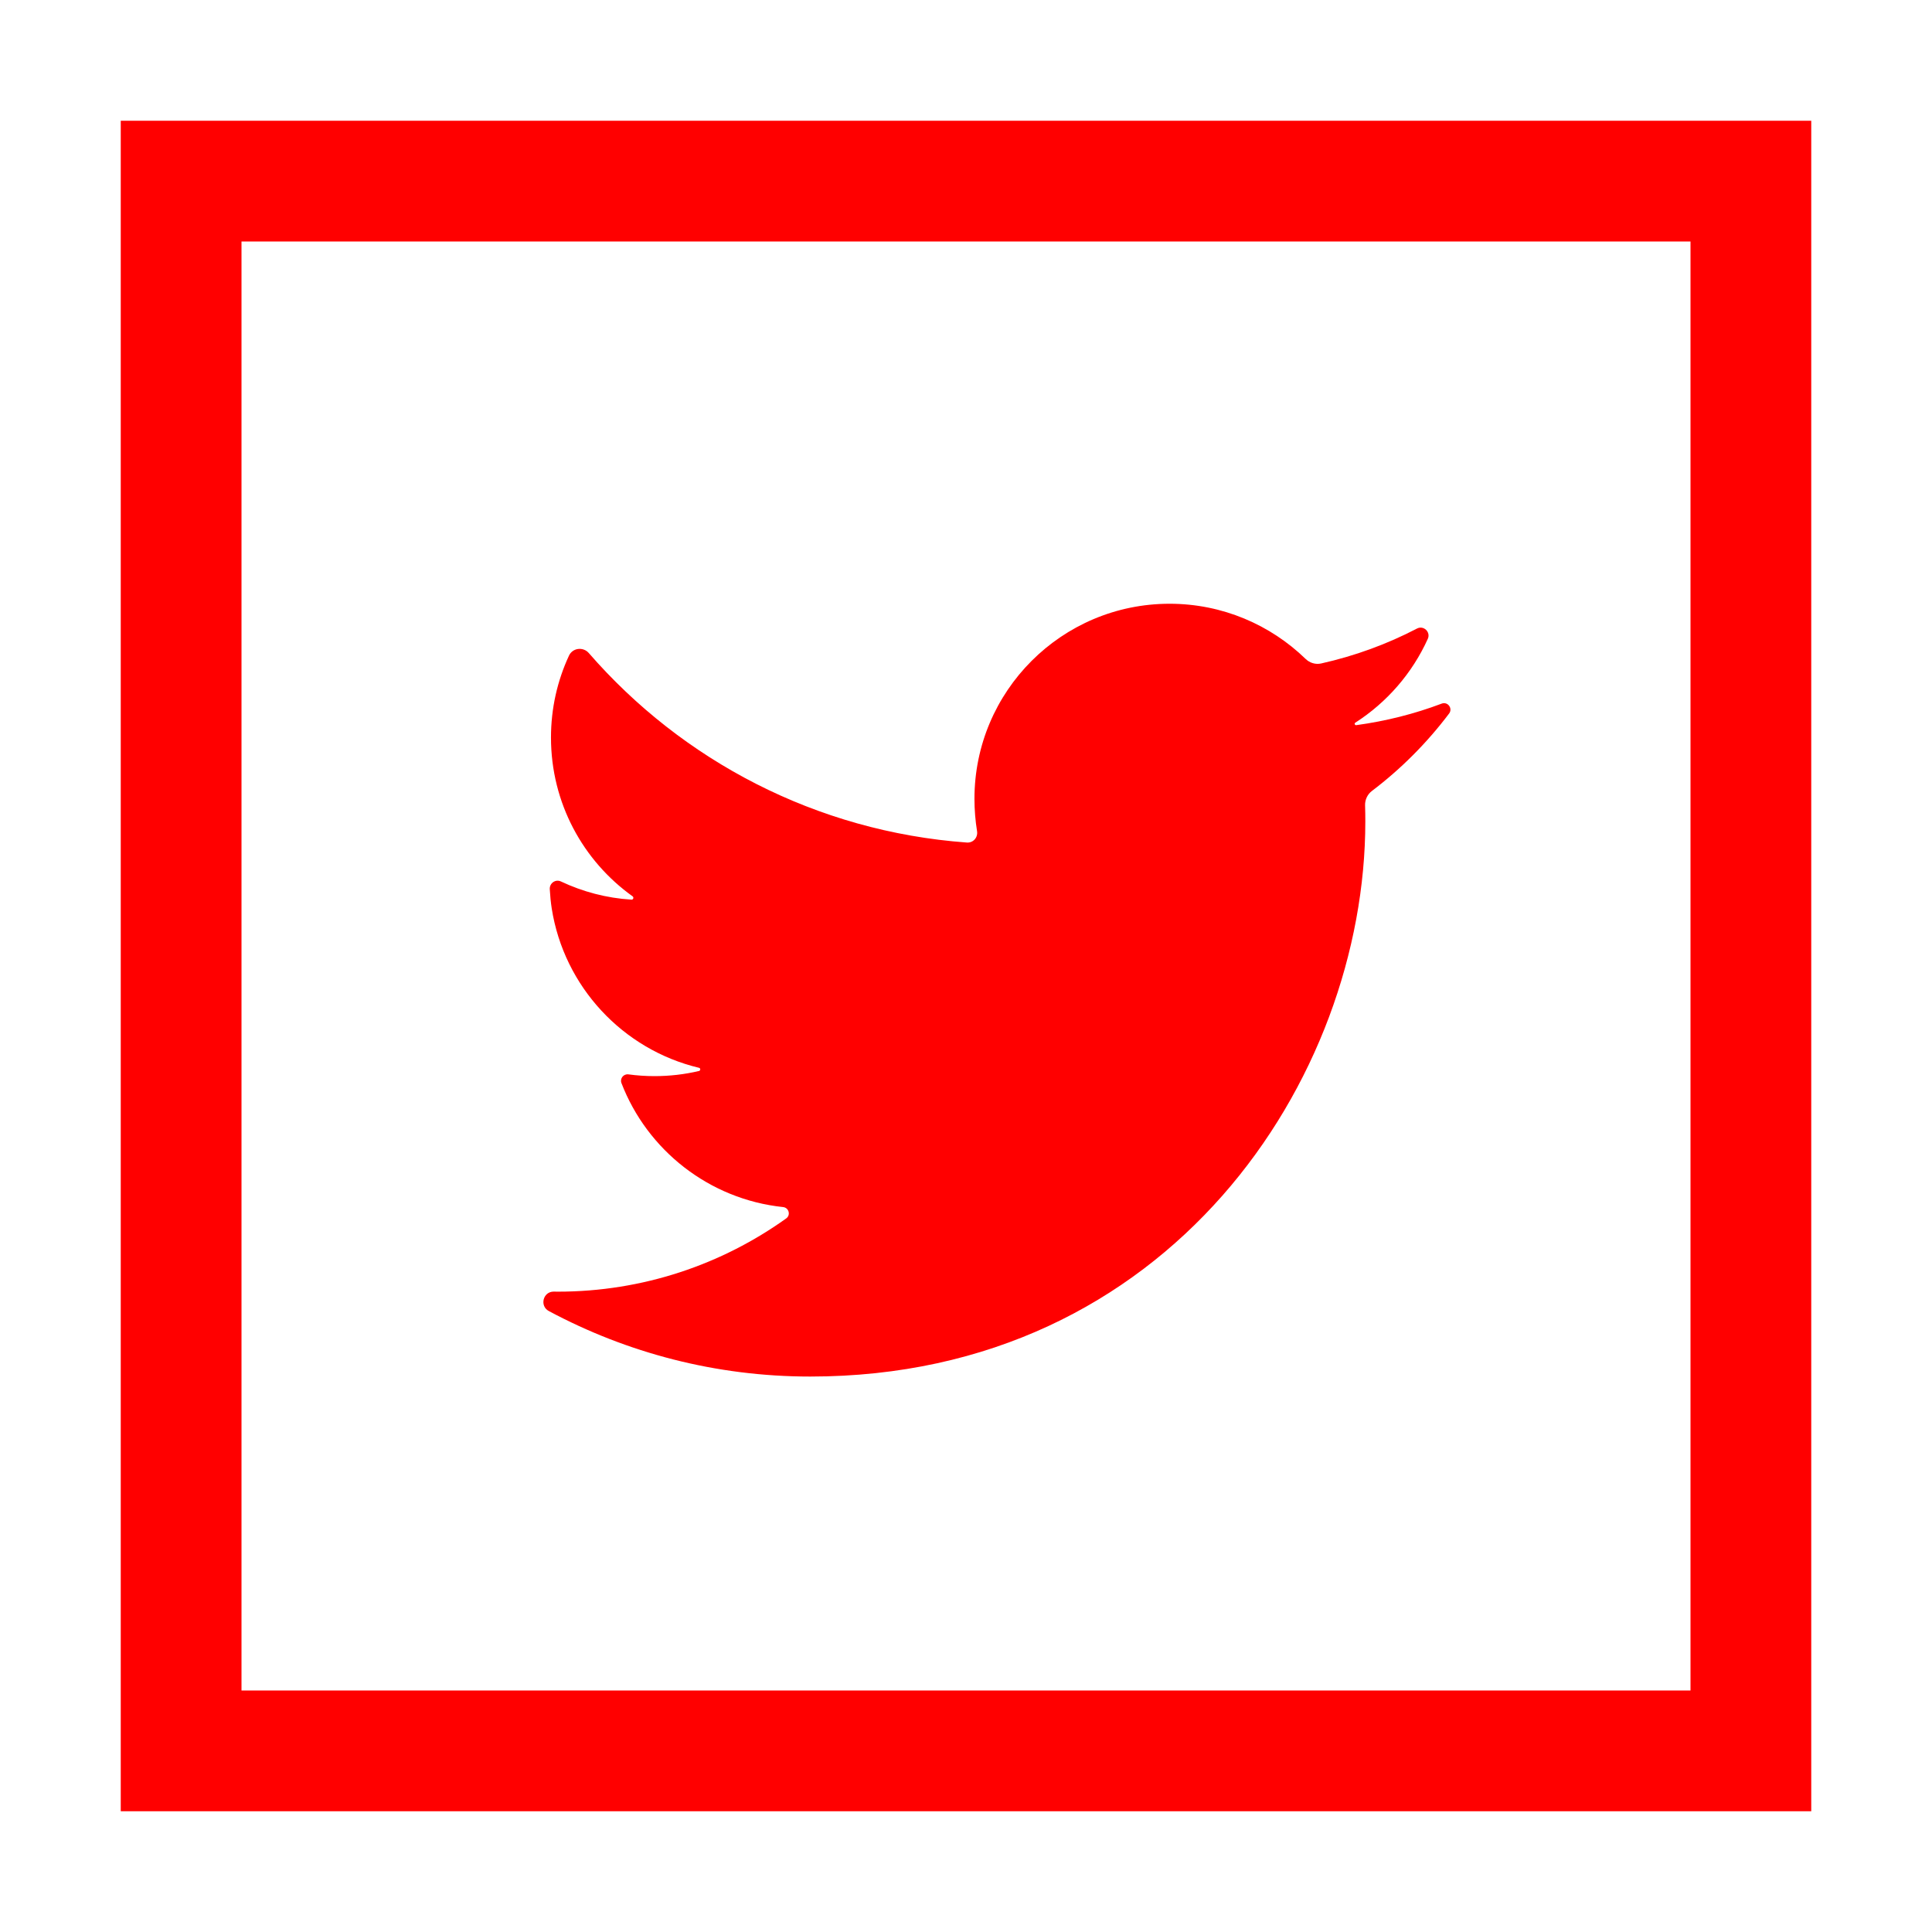 <?xml version="1.0" encoding="UTF-8"?>
<svg width="32px" height="32px" viewBox="0 0 32 32" version="1.1" xmlns="http://www.w3.org/2000/svg" xmlns:xlink="http://www.w3.org/1999/xlink">
    <!-- Generator: Sketch 50.2 (55047) - http://www.bohemiancoding.com/sketch -->
    <title>twitter-32</title>
    <desc>Created with Sketch.</desc>
    <defs></defs>
    <g id="twitter-32" stroke="none" stroke-width="1" fill="none" fill-rule="evenodd">
        <g id="twitter-32-crop" transform="translate(2, 2)" fill="#FF0000" fill-rule="nonzero">
            <path d="M2,2 L2,26 L26,26 L26,2 L2,2 Z M0,0 L28,0 L28,28 L0,28 L0,0 Z" id="Rectangle-3"></path>
            <path d="M11.42,20.8 C17.364,20.8 20.614,15.876 20.614,11.606 C20.614,11.517 20.613,11.428 20.61,11.339 C20.607,11.246 20.65,11.156 20.723,11.101 C21.206,10.735 21.637,10.302 22.002,9.818 C22.066,9.733 21.979,9.616 21.879,9.654 C21.429,9.824 20.955,9.944 20.463,10.011 C20.44,10.014 20.428,9.982 20.448,9.97 C20.971,9.634 21.391,9.152 21.649,8.581 C21.7,8.468 21.579,8.353 21.469,8.411 C20.974,8.669 20.442,8.864 19.883,8.989 C19.79,9.01 19.693,8.98 19.625,8.914 C19.043,8.349 18.247,8 17.372,8 C15.587,8 14.14,9.447 14.14,11.231 C14.14,11.414 14.155,11.593 14.183,11.767 C14.2,11.871 14.119,11.963 14.014,11.955 C11.518,11.773 9.299,10.596 7.752,8.816 C7.658,8.709 7.484,8.73 7.424,8.86 C7.232,9.273 7.126,9.732 7.126,10.216 C7.126,11.3 7.658,12.26 8.478,12.846 C8.502,12.864 8.489,12.903 8.459,12.901 C8.043,12.875 7.649,12.769 7.291,12.6 C7.202,12.557 7.1,12.628 7.106,12.728 C7.112,12.838 7.123,12.948 7.138,13.045 C7.341,14.342 8.316,15.385 9.577,15.686 C9.606,15.692 9.605,15.733 9.577,15.739 C9.34,15.795 9.093,15.824 8.84,15.824 C8.694,15.824 8.55,15.814 8.409,15.795 C8.328,15.784 8.264,15.863 8.293,15.939 C8.72,17.049 9.744,17.864 10.971,17.993 C11.066,18.003 11.1,18.125 11.022,18.181 C9.955,18.944 8.649,19.394 7.238,19.394 L7.171,19.393 C6.994,19.393 6.934,19.631 7.09,19.715 C8.381,20.406 9.853,20.8 11.42,20.8" id="Fill-2"></path>
        </g>
    </g>
</svg>